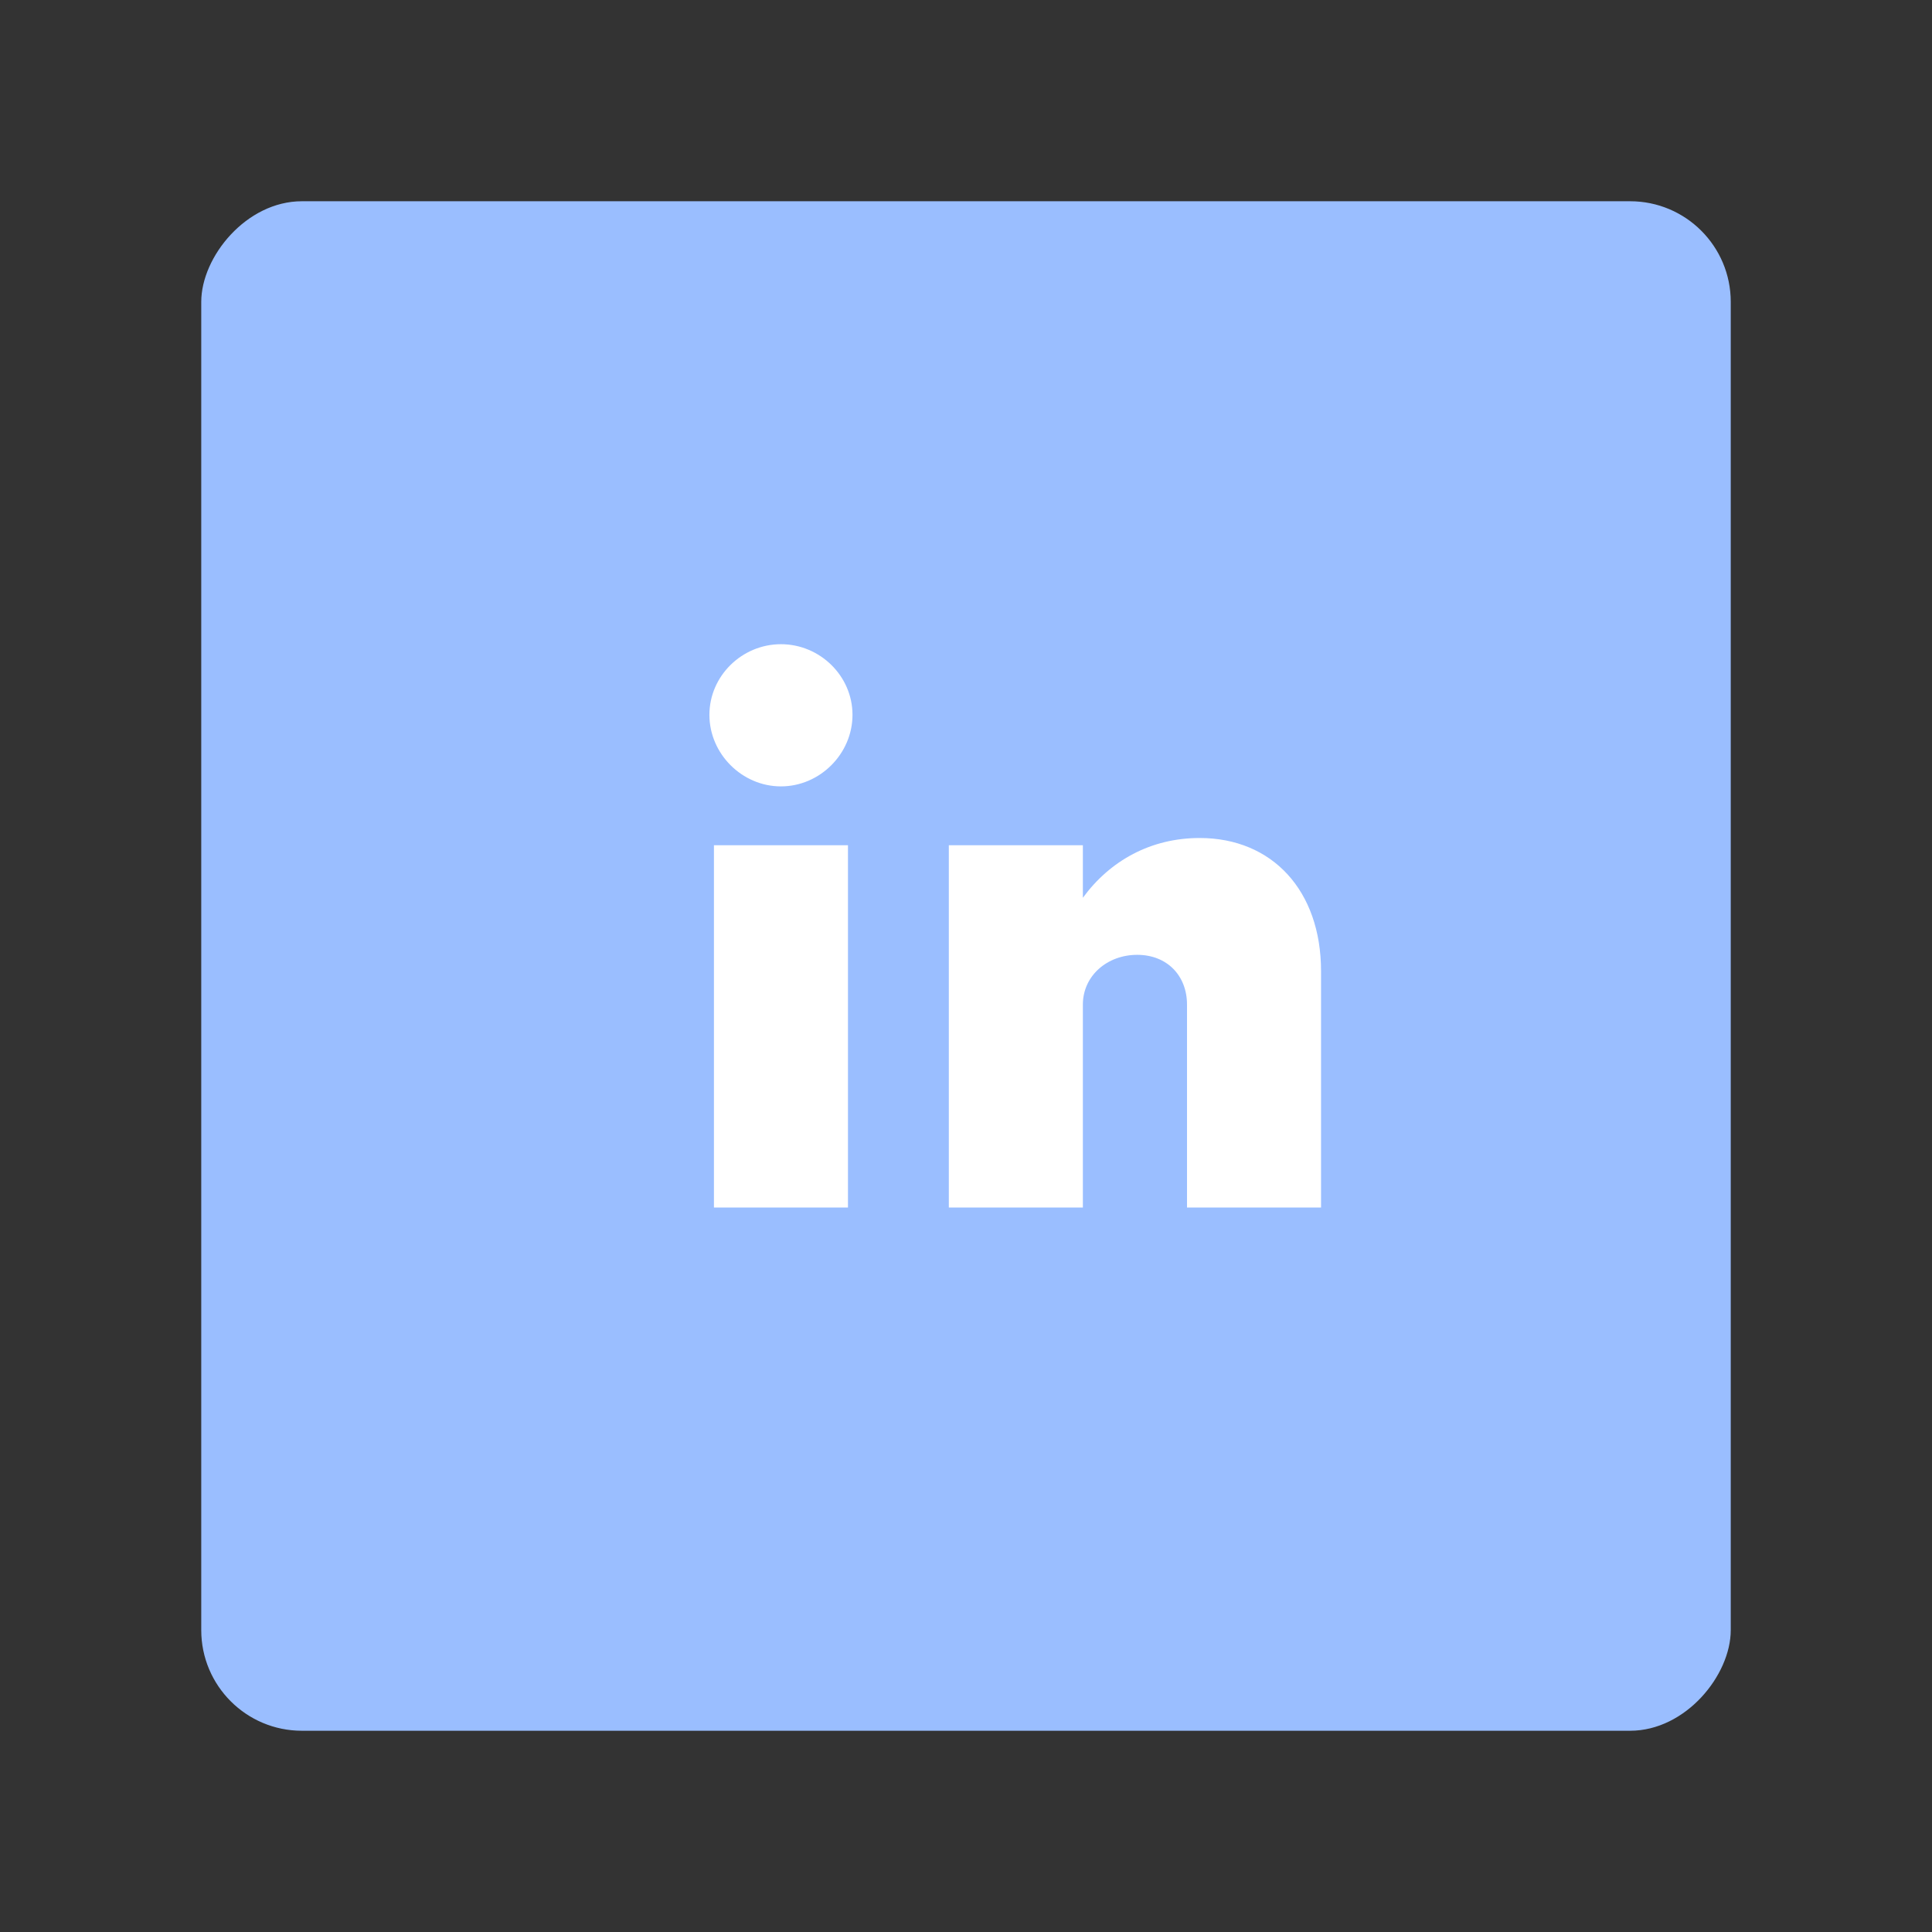 <svg xmlns="http://www.w3.org/2000/svg" width="192" height="192" fill="none"><rect width="100%" height="100%" fill="#333333" stroke="none"/><rect width="152" height="152" fill="#9ABEFF" rx="10" transform="matrix(1 0 0 -1 20 172)"/><mask id="a" width="152" height="152" x="20" y="20" maskUnits="userSpaceOnUse" style="mask-type:luminance"><rect width="152" height="152" fill="#fff" rx="10" transform="matrix(1 0 0 -1 20 172)"/></mask><g mask="url(#a)"><path fill="#fff" d="M77.61 78.15c3.87 0 7.11-3.24 7.11-7.11s-3.24-7.02-7.11-7.02-7.11 3.15-7.11 7.02c0 3.87 3.24 7.11 7.11 7.11ZM70.95 120h13.32V84H70.95v36Zm48.274-36.72c-4.86 0-8.91 2.25-11.61 5.94V84h-13.32v36h13.32V99.84c0-2.88 2.43-4.95 5.4-4.95s4.95 2.07 4.95 4.95V120h13.32V96.51c0-8.01-4.86-13.23-12.06-13.23Z"/></g></svg>